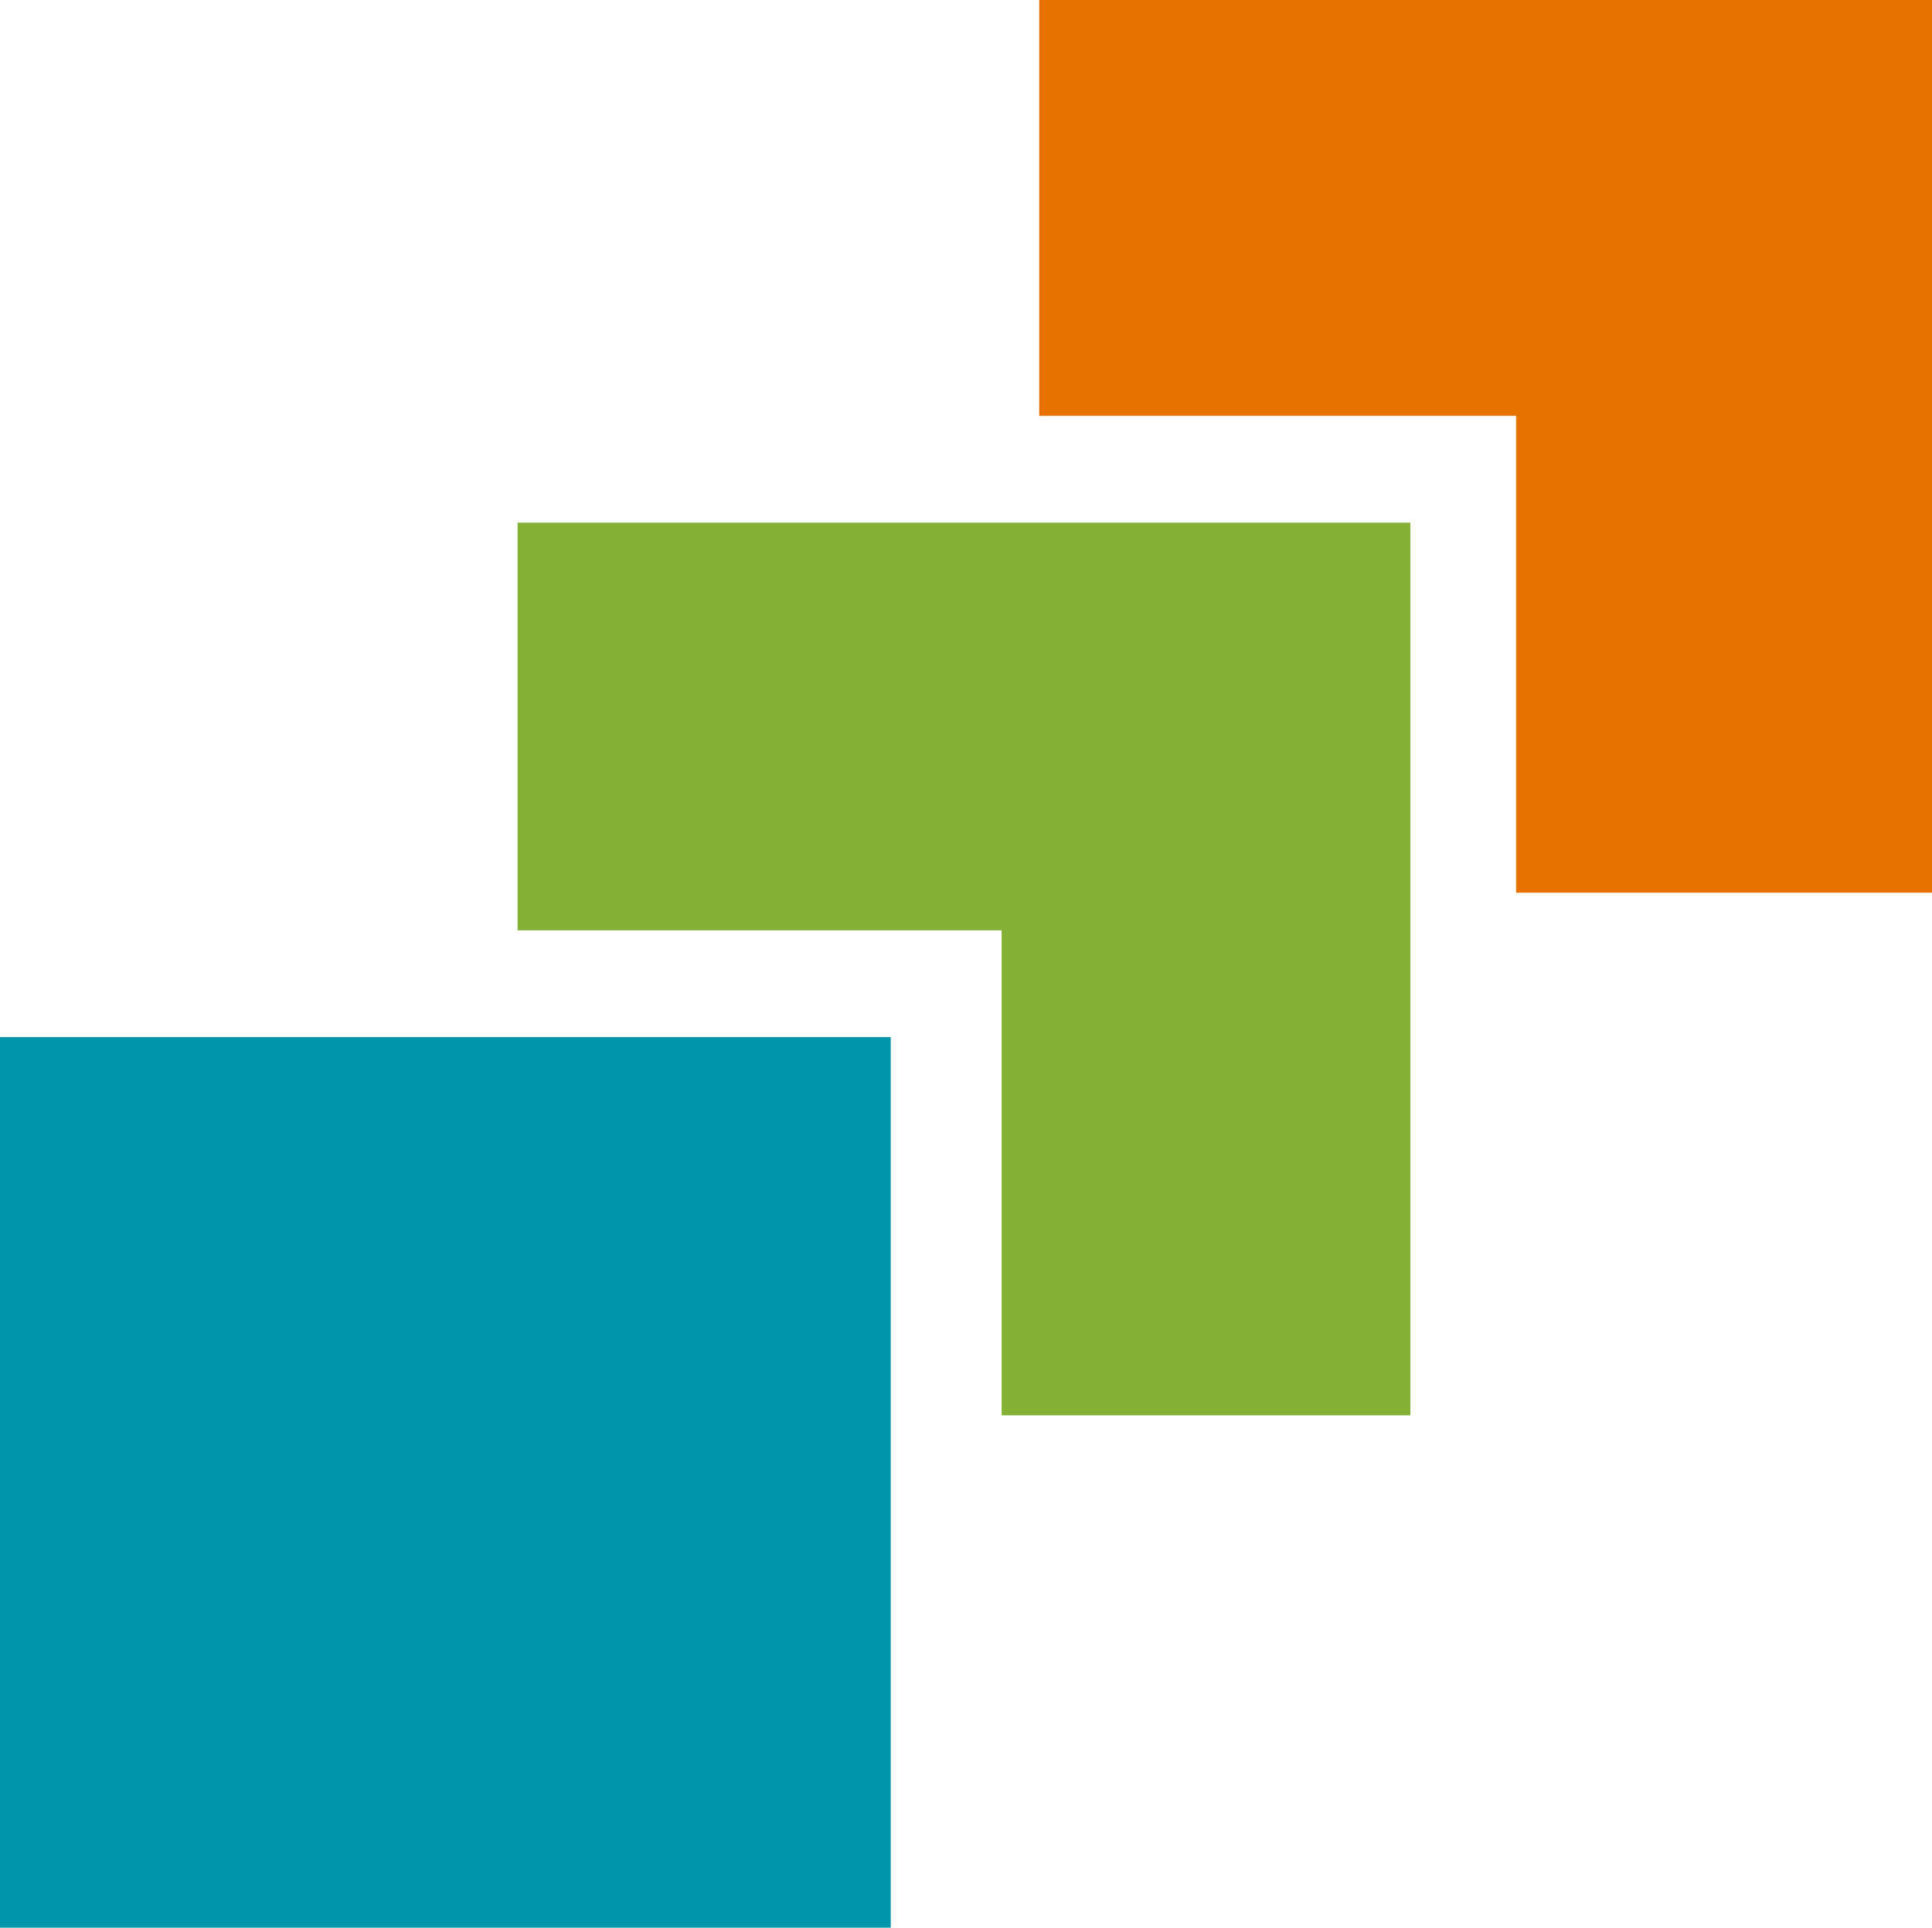 <?xml version="1.0" encoding="UTF-8" standalone="no"?>
<svg
   viewBox="0 0 190 189.6"
   version="1.1"
   id="svg2"
   sodipodi:docname="mist.svg"
   inkscape:version="1.3 (0e150ed, 2023-07-21)"
   xmlns:inkscape="http://www.inkscape.org/namespaces/inkscape"
   xmlns:sodipodi="http://sodipodi.sourceforge.net/DTD/sodipodi-0.dtd"
   xmlns="http://www.w3.org/2000/svg"
   xmlns:svg="http://www.w3.org/2000/svg">
  <defs
     id="defs2">
    <filter
       style="color-interpolation-filters:sRGB;"
       inkscape:label="Greyscale"
       id="filter2"
       x="0"
       y="0"
       width="1"
       height="1">
      <feColorMatrix
         values="0.21 0.72 0.072 0 0 0.21 0.72 0.072 0 0 0.21 0.72 0.072 0 0 0 0 0 1 0 "
         id="feColorMatrix2" />
    </filter>
  </defs>
  <sodipodi:namedview
     id="namedview2"
     pagecolor="#ffffff"
     bordercolor="#000000"
     borderopacity="0.25"
     inkscape:showpageshadow="2"
     inkscape:pageopacity="0.0"
     inkscape:pagecheckerboard="0"
     inkscape:deskcolor="#d1d1d1"
     inkscape:zoom="1.2447257"
     inkscape:cx="95.201698"
     inkscape:cy="94.800003"
     inkscape:window-width="1312"
     inkscape:window-height="449"
     inkscape:window-x="185"
     inkscape:window-y="271"
     inkscape:window-maximized="0"
     inkscape:current-layer="svg2" />
  <g
     id="g2"
     style="filter:url(#filter2)">
    <polygon
       style="fill:#E87200"
       points="190,0 102.2,0 102.2,40.9 149.1,40.9 149.1,87.8 190,87.8"
       id="polygon1" />
    <polygon
       style="fill:#84B135"
       points="50.9,51.4 50.9,91.5 98.5,91.5 98.5,139.2 138.7,139.2 138.7,51.4"
       id="polygon2" />
    <rect
       style="fill:#0095A9"
       y="102"
       width="87.6"
       height="87.6"
       id="rect2" />
  </g>
</svg>
